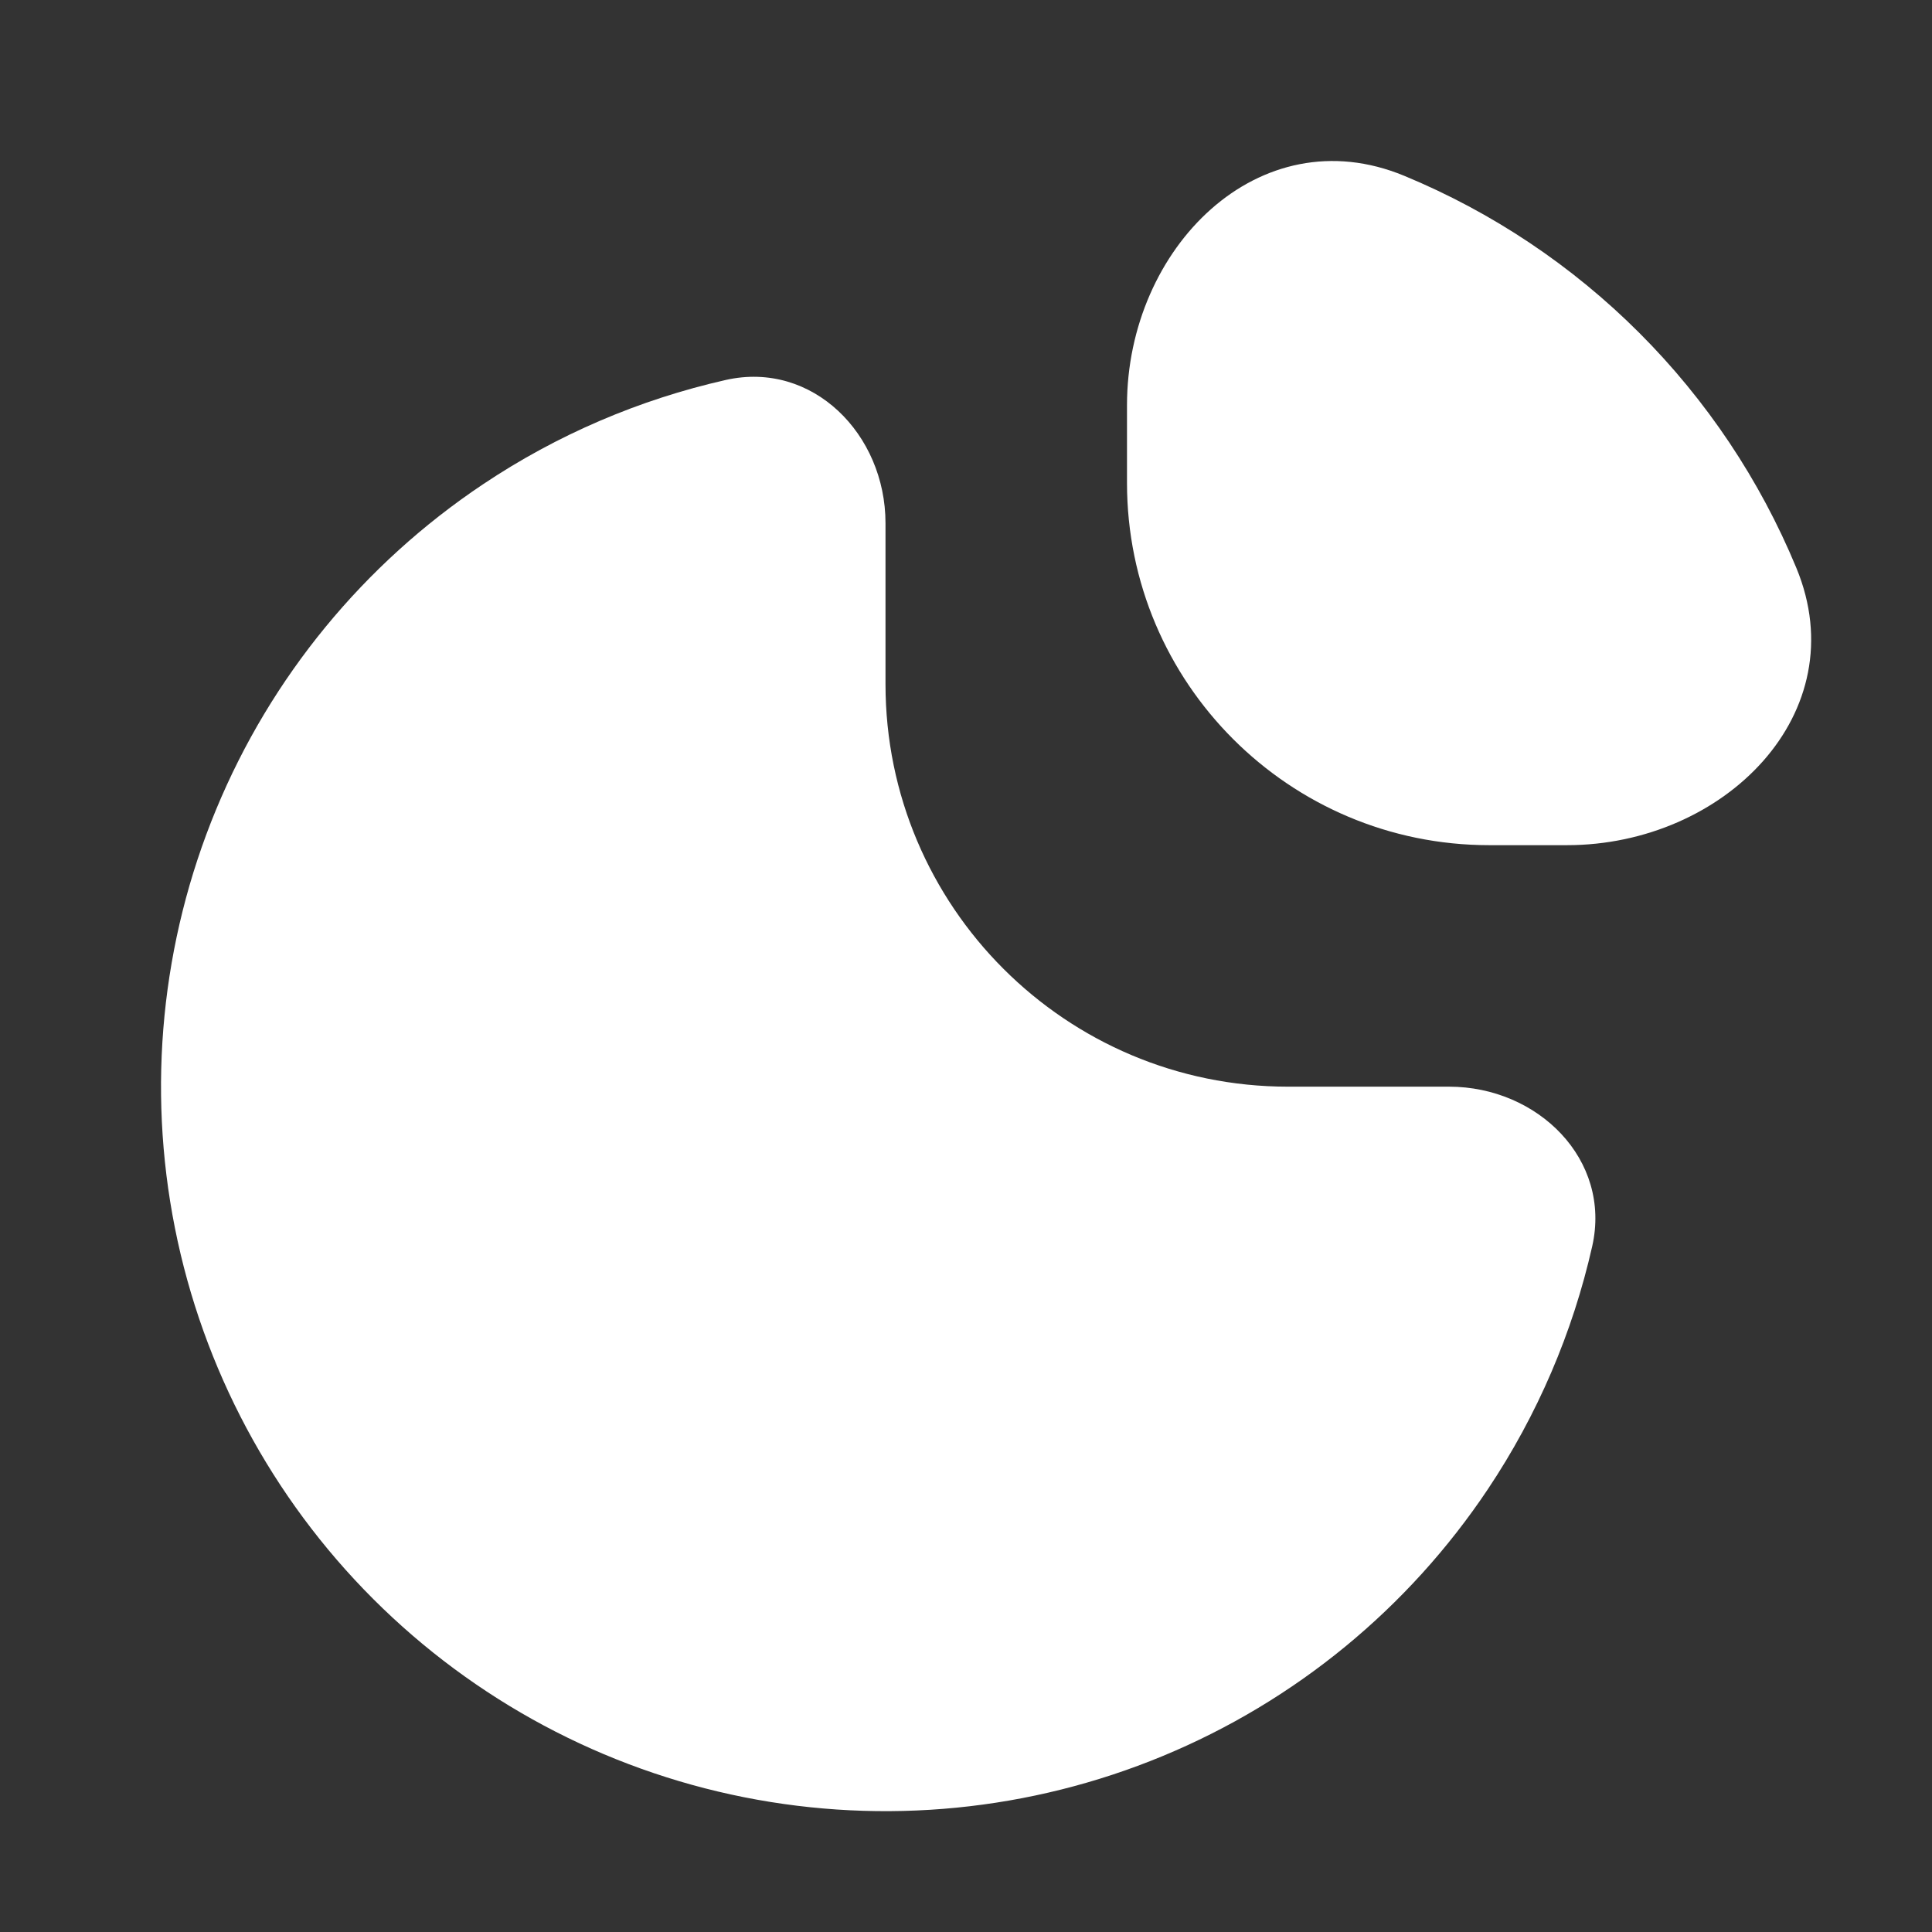 <svg width="24" height="24" viewBox="0 0 24 24" fill="none" xmlns="http://www.w3.org/2000/svg">
<rect x="0" y="0" width="24" height="24" fill="#333333" stroke="none"/>
<path d="M18 13.499C19.105 13.499 20.022 14.405 19.779 15.482C19.537 16.553 19.099 17.577 18.483 18.499C17.494 19.979 16.089 21.133 14.444 21.814C12.8 22.495 10.99 22.673 9.244 22.326C7.498 21.979 5.895 21.121 4.636 19.863C3.377 18.604 2.52 17 2.173 15.255C1.826 13.509 2.004 11.699 2.685 10.055C3.366 8.41 4.52 7.005 6 6.016C6.922 5.399 7.945 4.962 9.016 4.72C10.094 4.477 11 5.394 11 6.499V8.499C11 11.26 13.239 13.499 16 13.499H18Z" fill="white"/>
<path d="M14 5.033C14 3.081 15.641 1.437 17.444 2.184C18.536 2.636 19.528 3.299 20.364 4.135C21.2 4.971 21.863 5.963 22.315 7.055C23.062 8.858 21.418 10.499 19.466 10.499H18.5C16.015 10.499 14 8.484 14 5.999V5.033Z" fill="white"/>
</svg>
